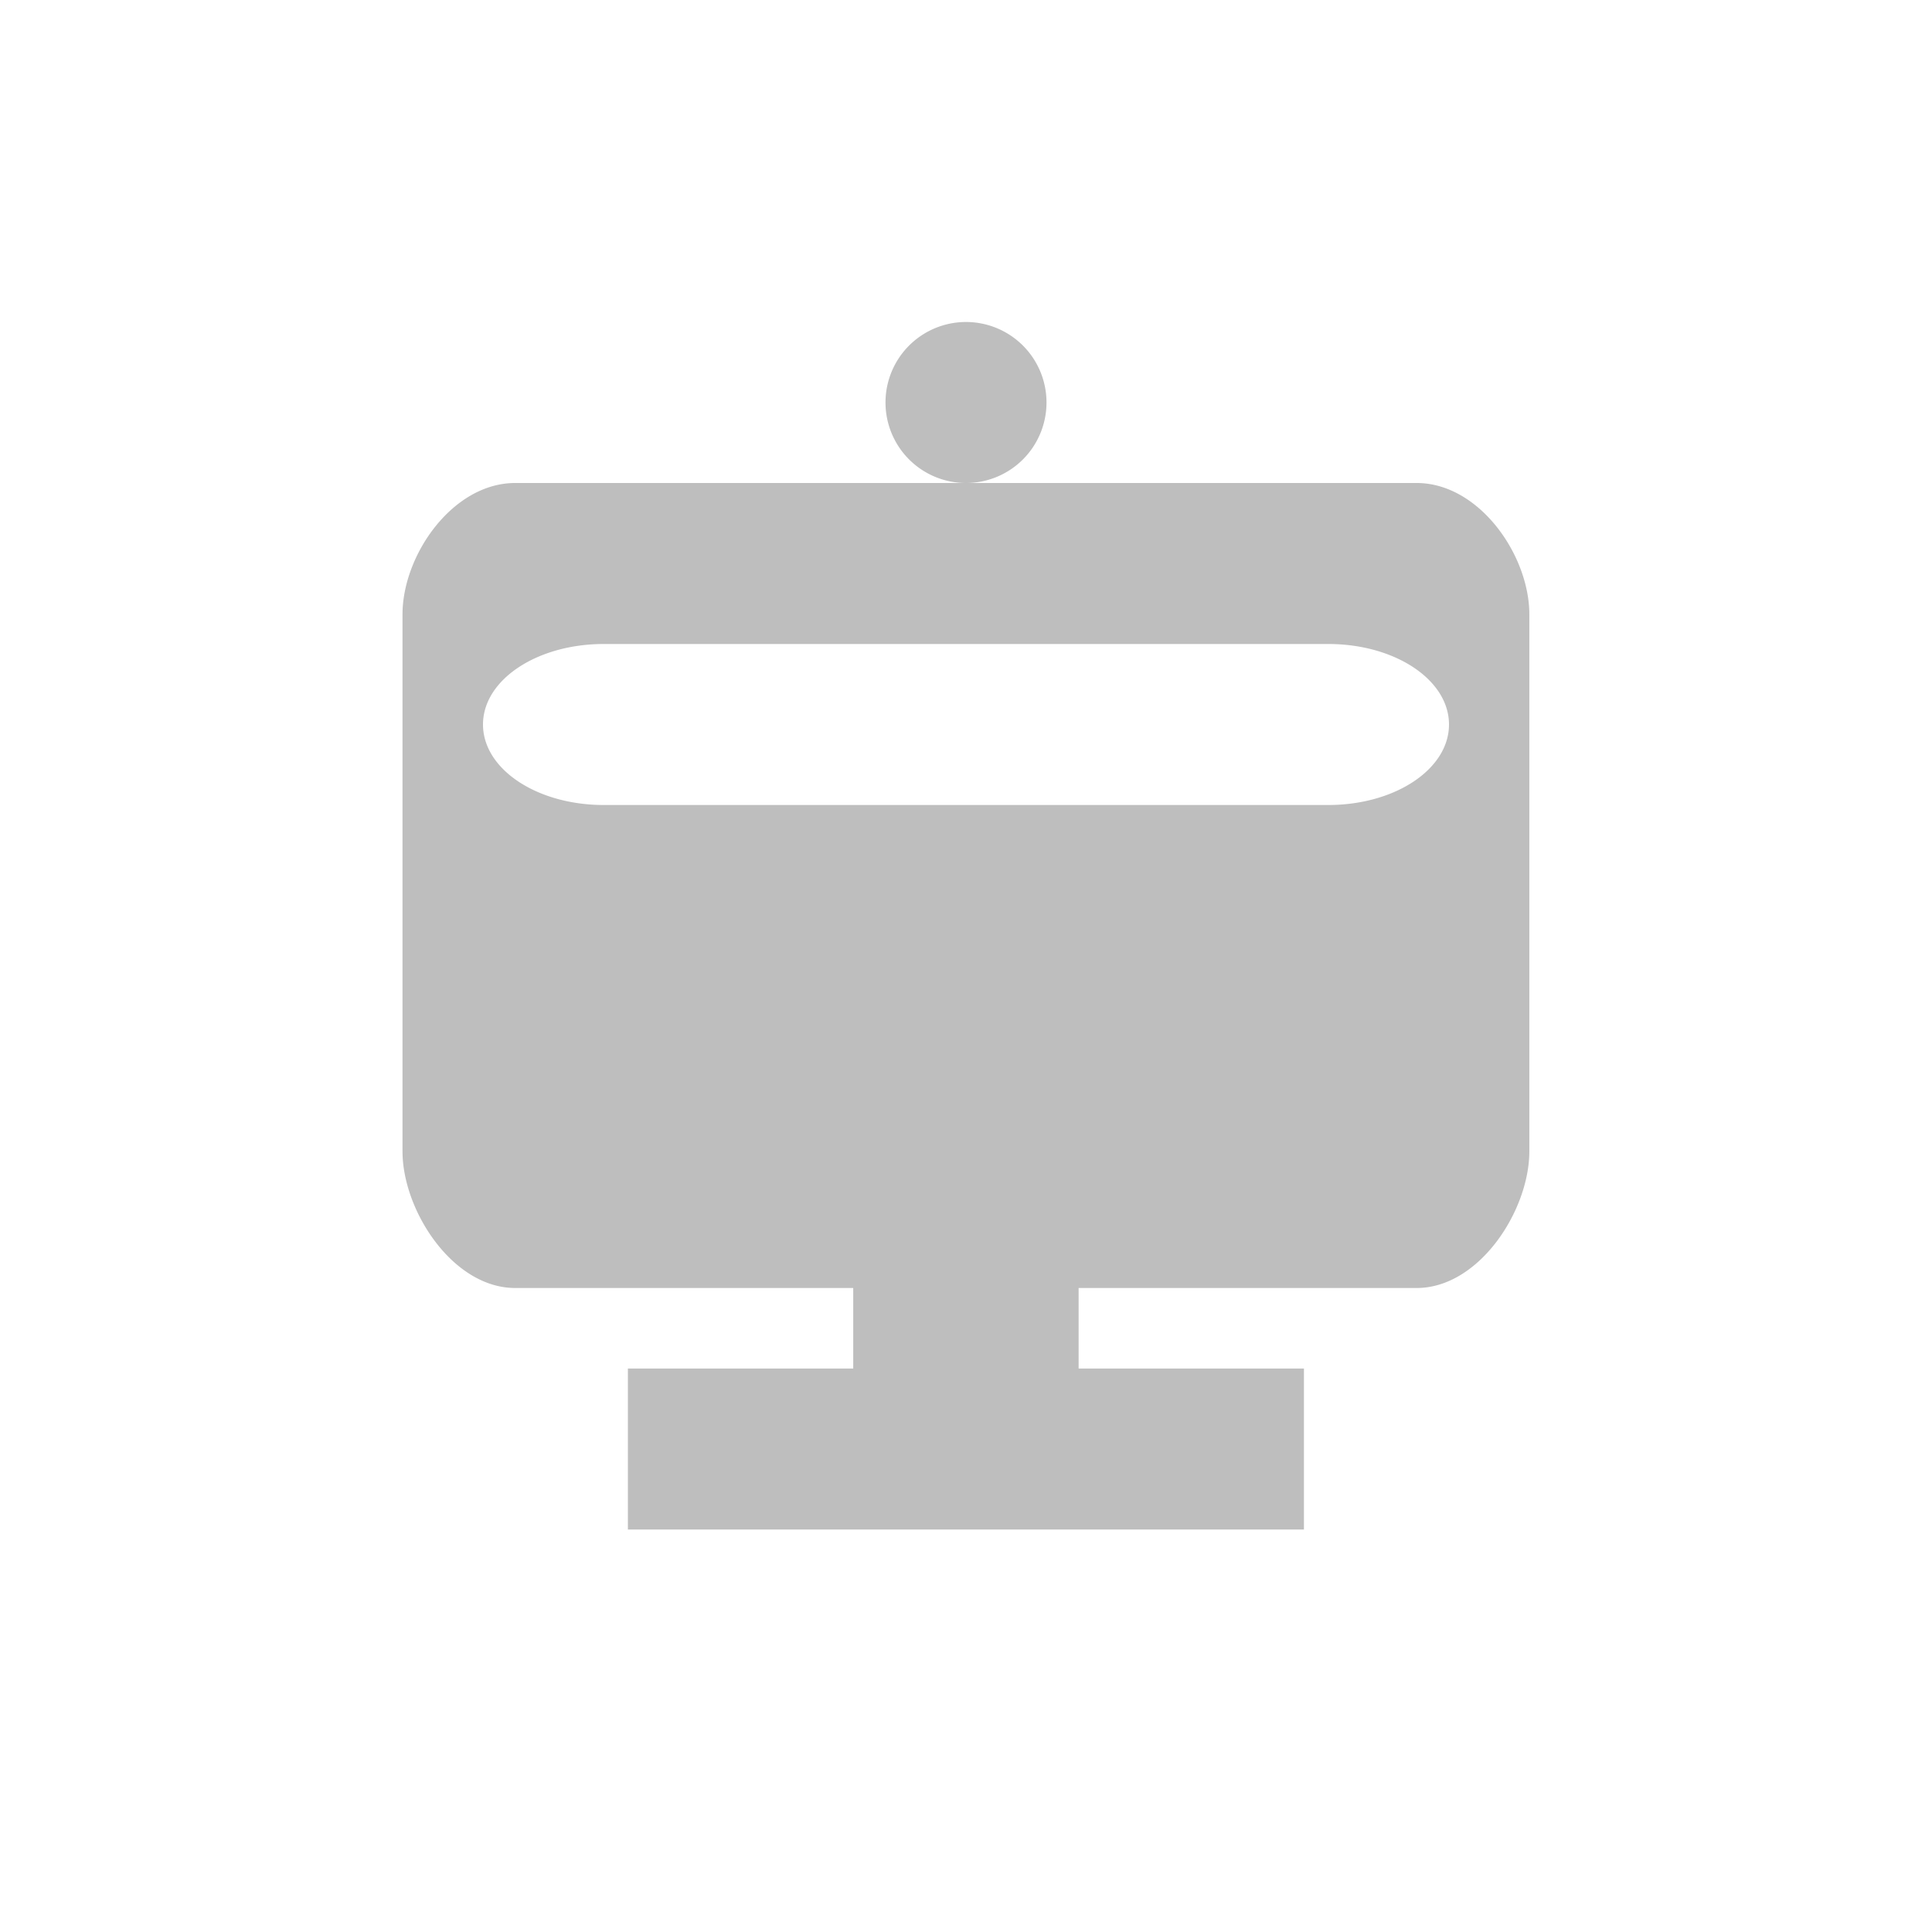<svg height="24" viewBox="0 0 24 24" width="24" xmlns="http://www.w3.org/2000/svg"><path d="m8 0a1 1 0 0 0 -1 1 1 1 0 0 0 1 1 1 1 0 0 0 1-1 1 1 0 0 0 -1-1zm0 2h-5.6c-.776 0-1.4.894-1.4 1.633v6.668c0 .738.625 1.699 1.4 1.699h4.199v1h-2.799v2h8.398v-2h-2.799v-1h4.199c.775 0 1.4-.961 1.4-1.699v-6.668c0-.739-.625-1.633-1.4-1.633zm-4.5 2h9c.831 0 1.5.446 1.5 1s-.669 1-1.5 1h-9c-.831 0-1.5-.446-1.5-1s.669-1 1.5-1z" fill="#bebebe" transform="translate(4 4)"/></svg>